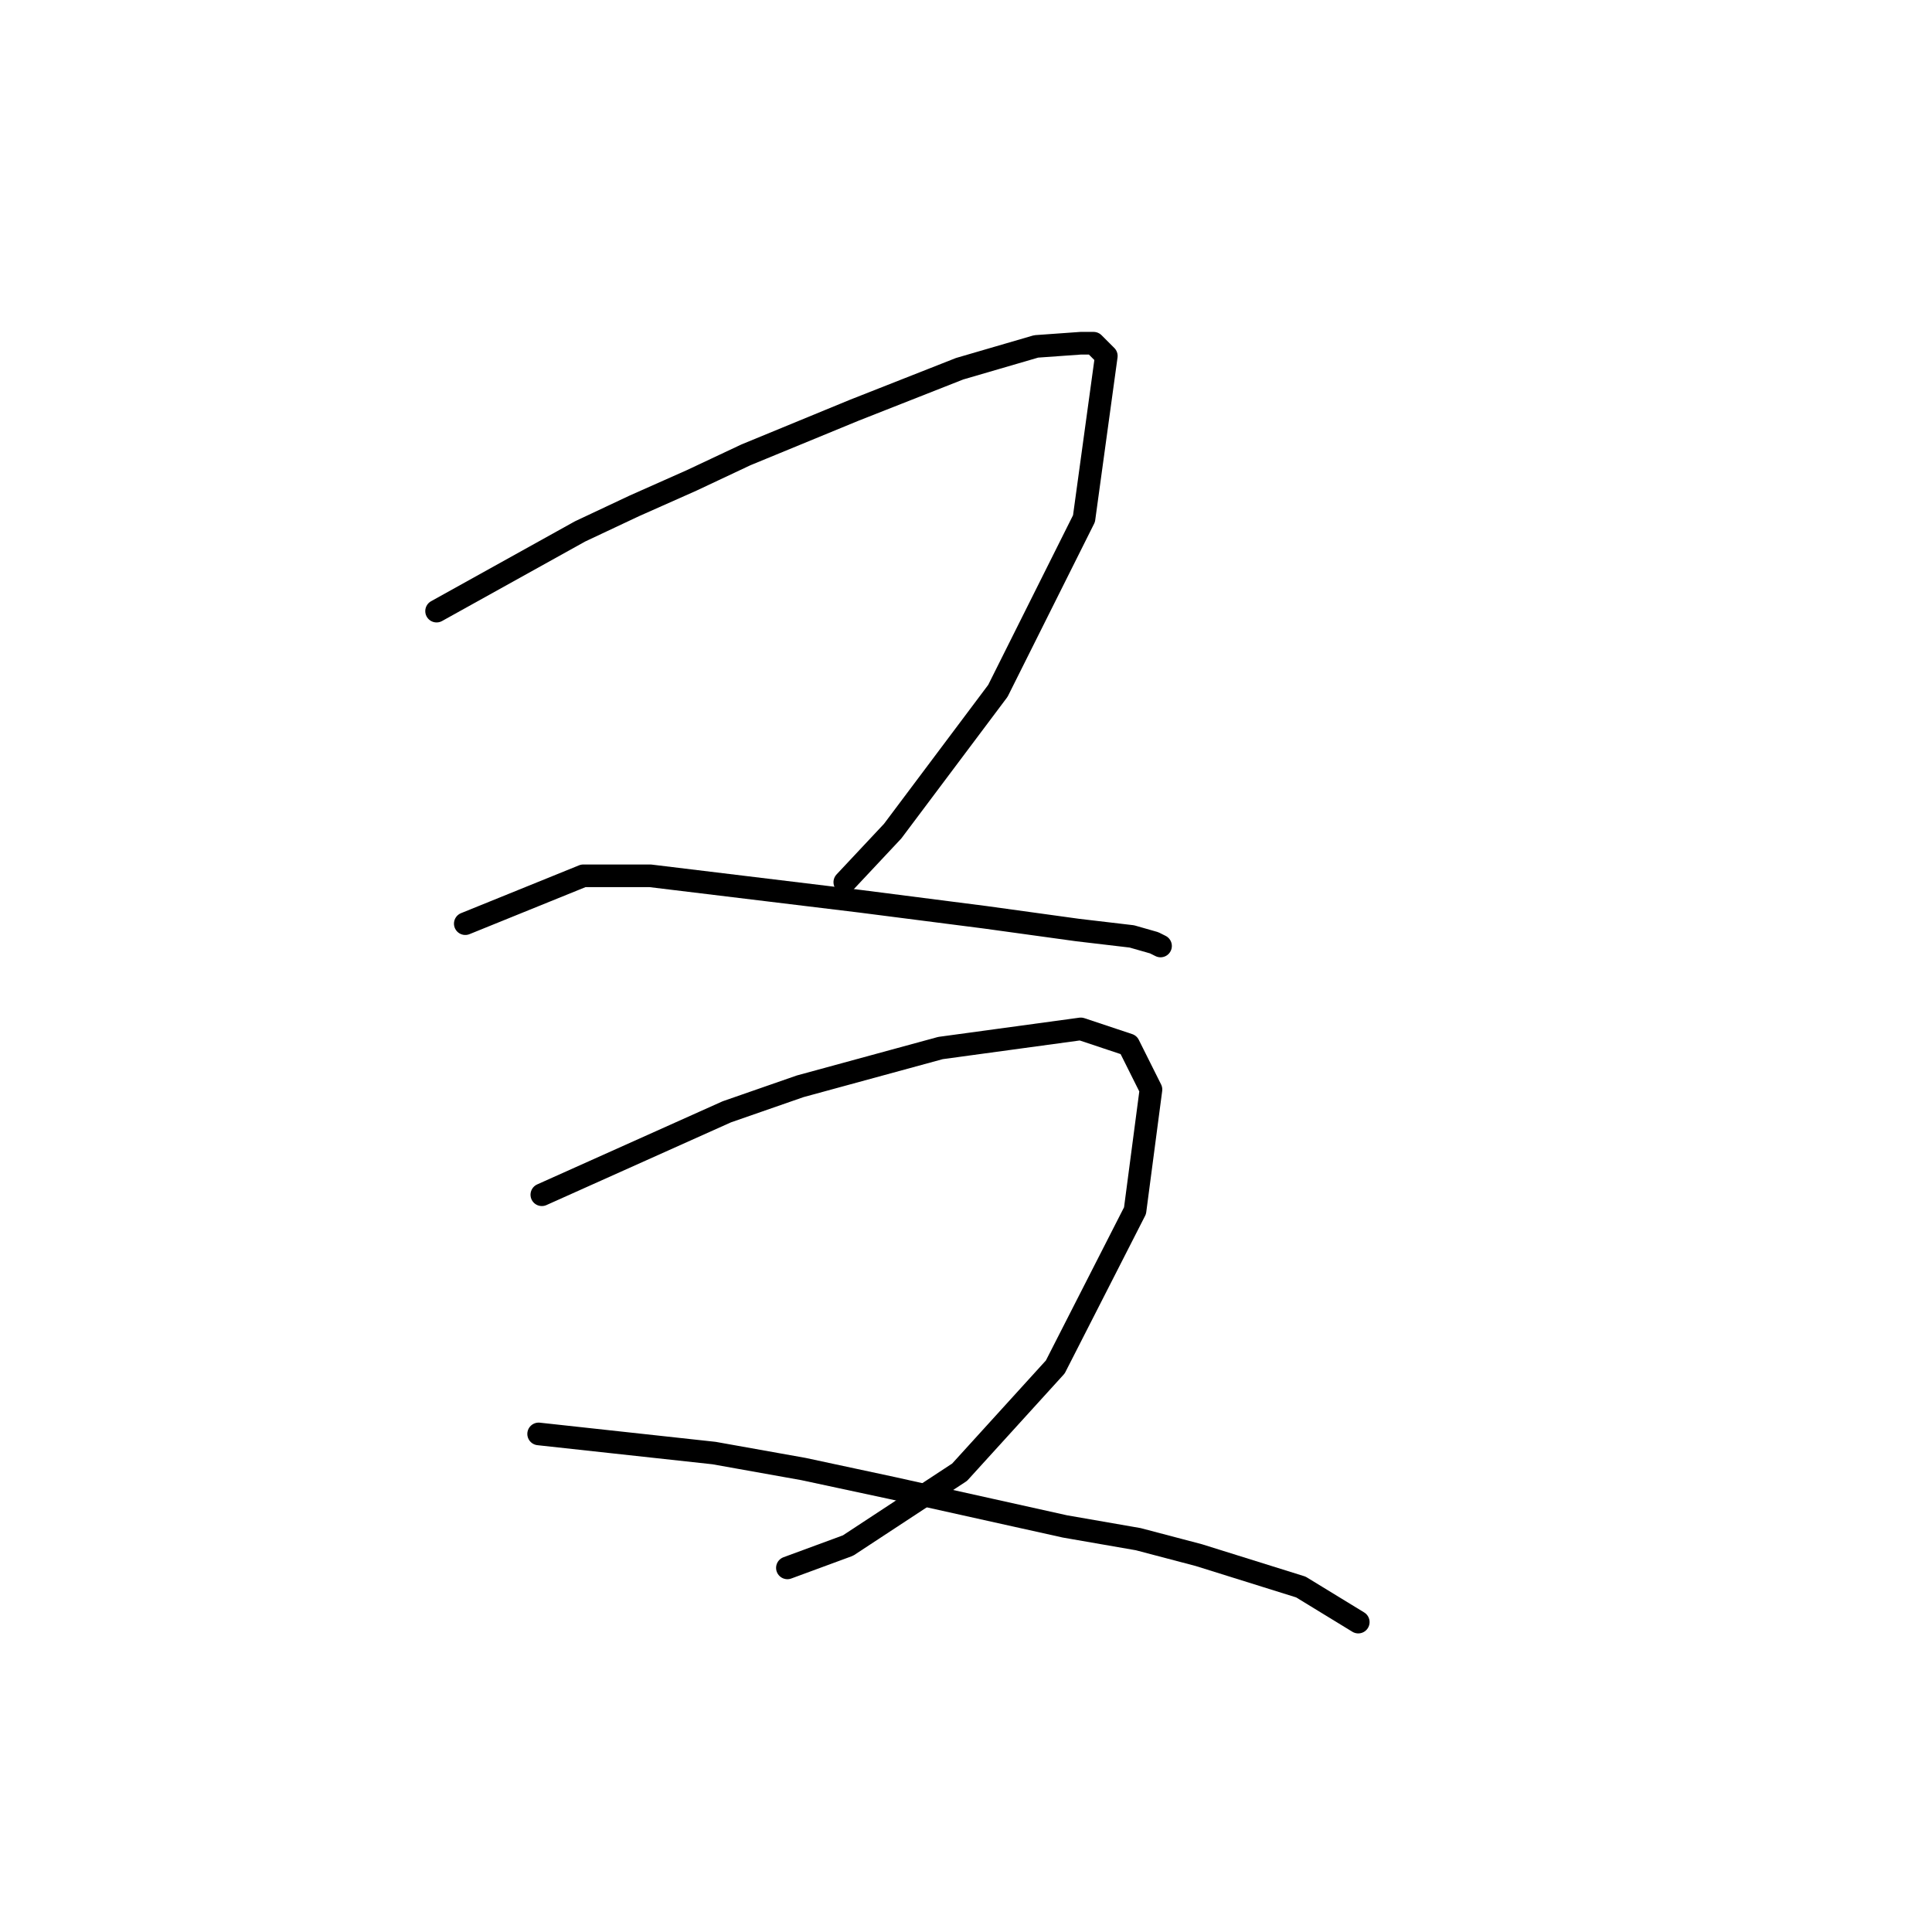 <?xml version="1.0" standalone="no"?>
    <svg width="256" height="256" xmlns="http://www.w3.org/2000/svg" version="1.1">
    <polyline stroke="black" stroke-width="3" stroke-linecap="round" fill="transparent" stroke-linejoin="round" points="57.85 80.976 76.867 70.411 84.05 67.031 91.657 63.65 98.841 60.269 113.209 54.353 127.154 48.859 137.296 45.901 143.212 45.479 144.903 45.479 146.593 47.169 143.635 68.721 132.225 91.54 118.28 110.134 111.941 116.896 111.941 116.896 " />
        <polyline stroke="black" stroke-width="3" stroke-linecap="round" fill="transparent" stroke-linejoin="round" points="61.653 122.389 77.289 116.05 86.163 116.05 114.054 119.431 130.535 121.544 142.79 123.234 149.974 124.08 152.932 124.925 153.777 125.347 153.777 125.347 " />
        <polyline stroke="black" stroke-width="3" stroke-linecap="round" fill="transparent" stroke-linejoin="round" points="71.796 158.309 96.305 147.322 106.025 143.941 124.619 138.87 143.212 136.335 149.551 138.447 152.509 144.364 150.396 160.422 139.832 181.129 127.154 195.074 112.364 204.793 104.335 207.751 104.335 207.751 " />
        <polyline stroke="black" stroke-width="3" stroke-linecap="round" fill="transparent" stroke-linejoin="round" points="71.373 190.003 94.615 192.538 106.447 194.651 118.28 197.187 141.099 202.258 150.819 203.948 158.848 206.061 172.371 210.287 179.977 214.935 179.977 214.935 " />
        </svg>